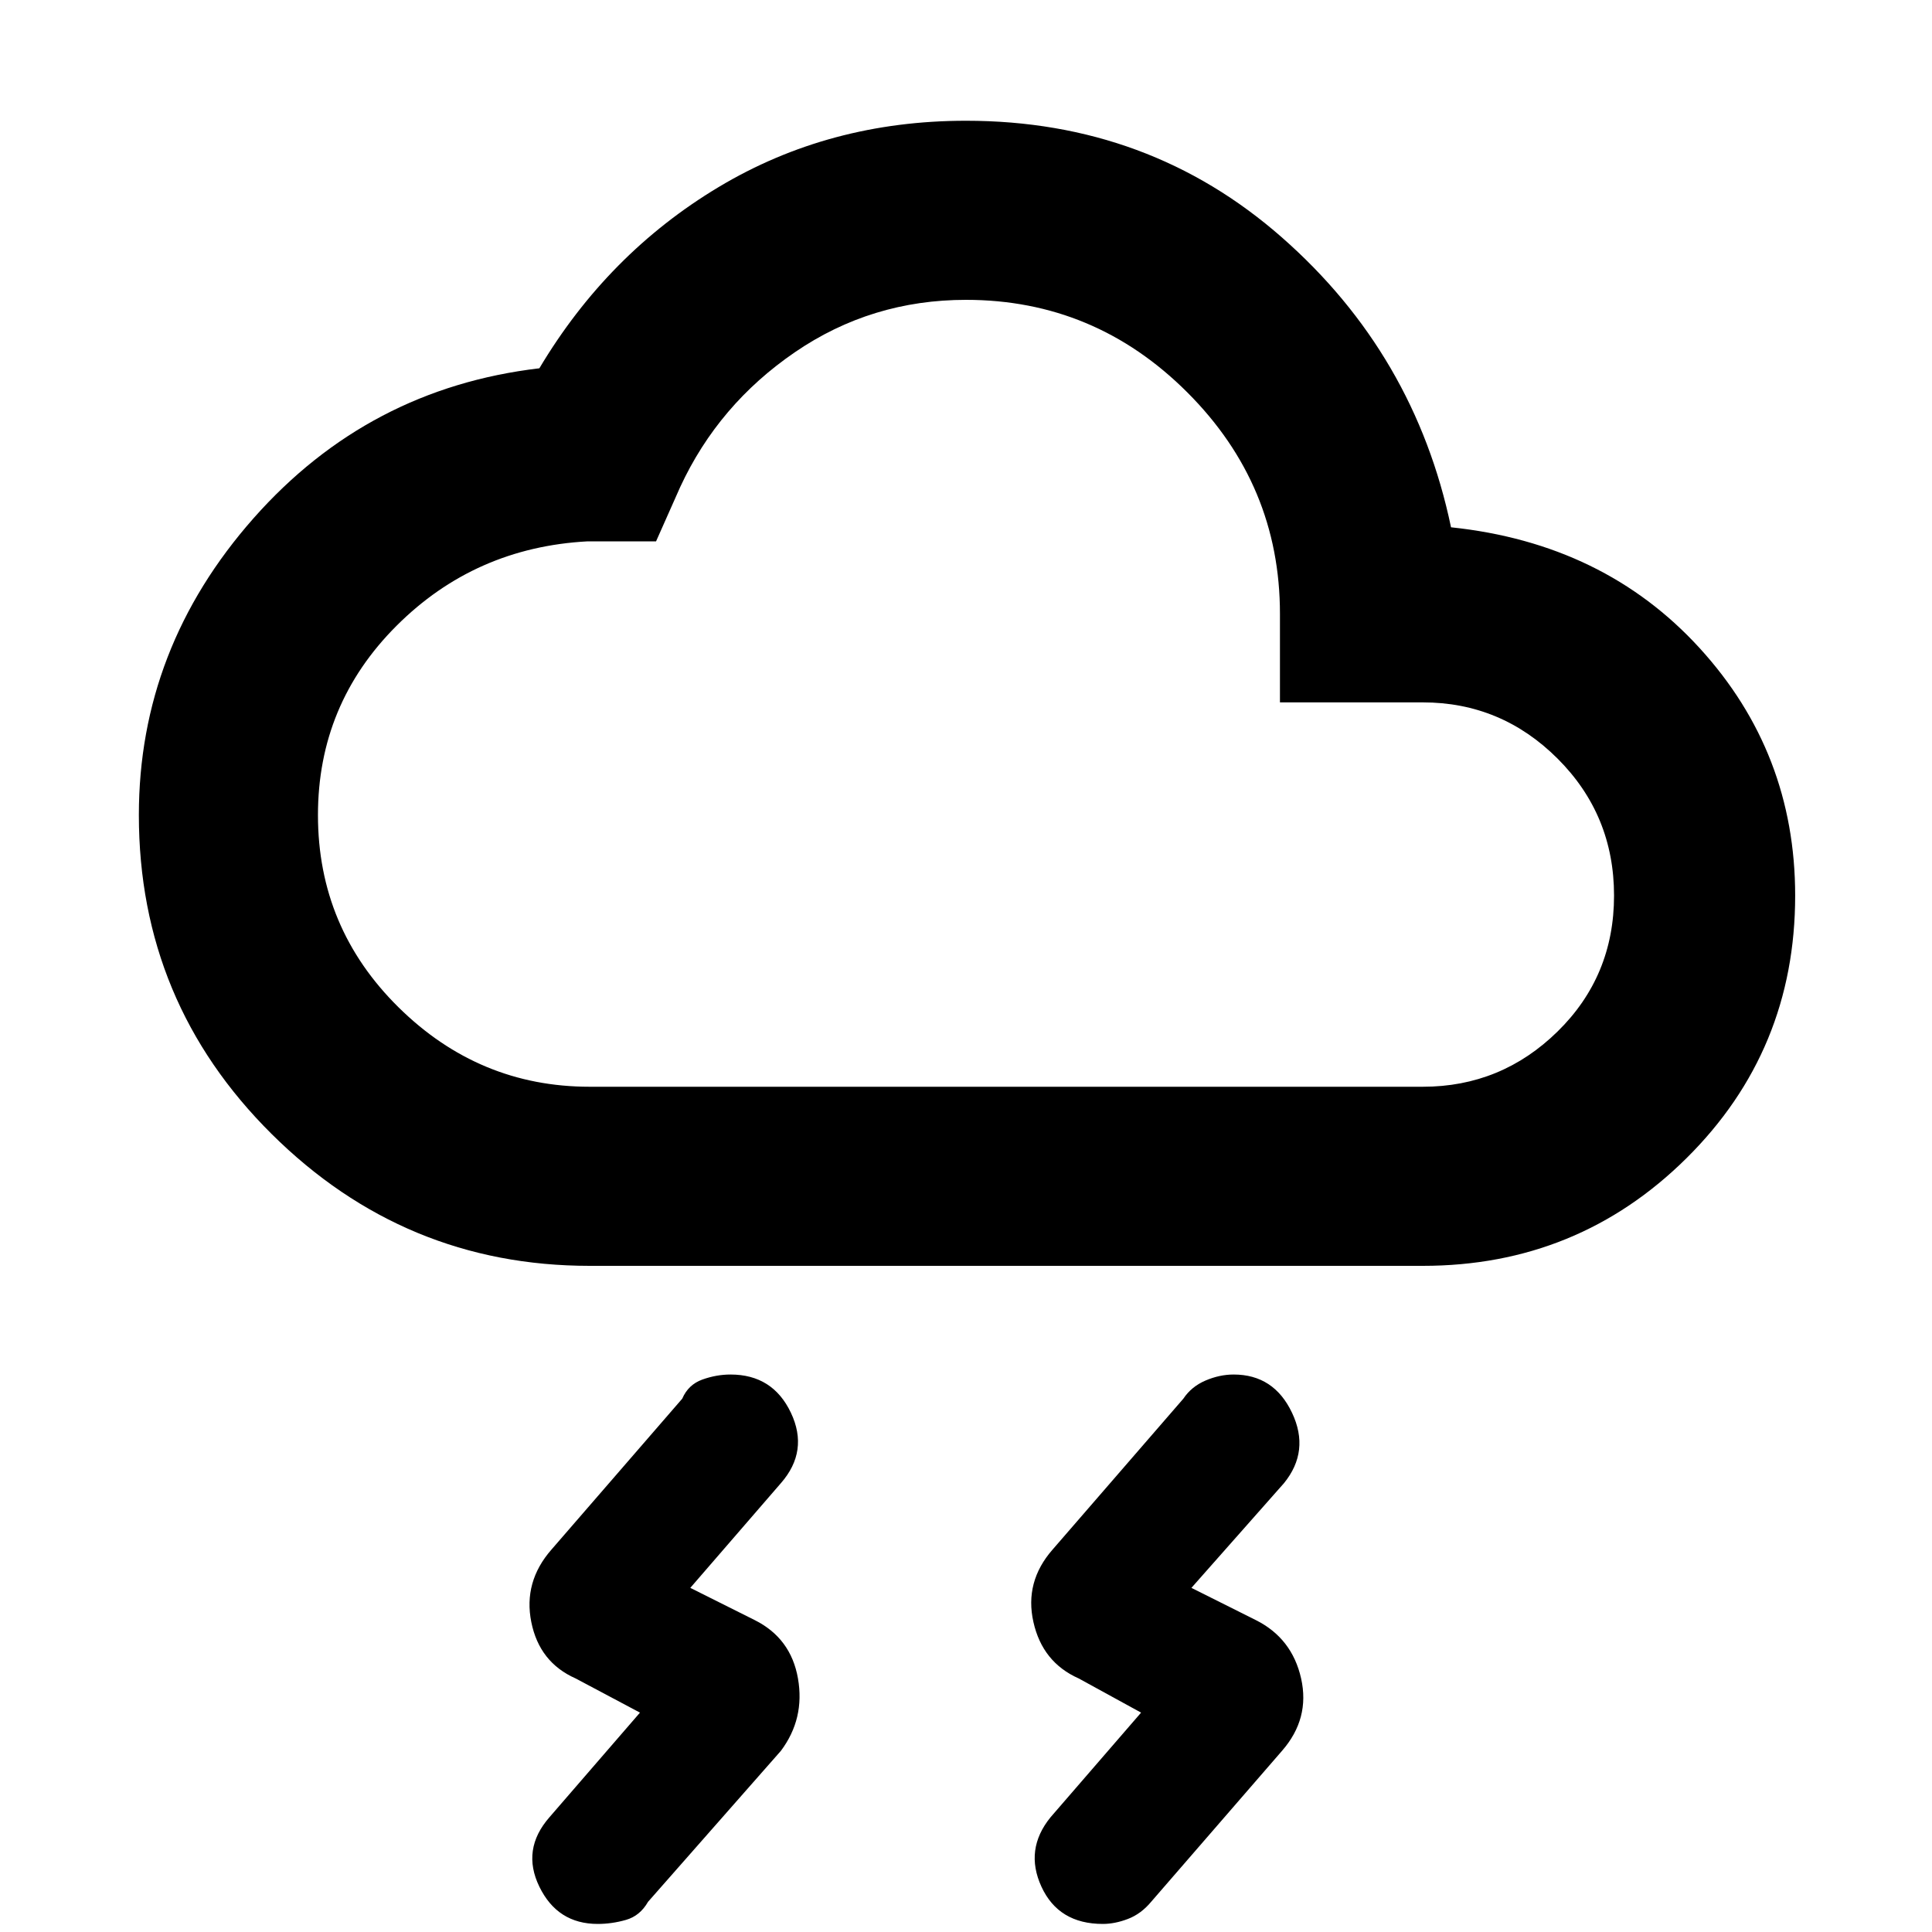 <svg xmlns="http://www.w3.org/2000/svg" height="40" width="40"><path d="M23.625 35.458 22.333 34.75Q21.583 34.417 21.396 33.583Q21.208 32.75 21.792 32.083L24.5 28.958Q24.667 28.708 24.958 28.583Q25.25 28.458 25.542 28.458Q26.375 28.458 26.75 29.25Q27.125 30.042 26.583 30.708L24.667 32.875L26 33.542Q26.75 33.917 26.938 34.75Q27.125 35.583 26.542 36.25L23.833 39.375Q23.625 39.625 23.354 39.729Q23.083 39.833 22.833 39.833Q21.917 39.833 21.562 39.062Q21.208 38.292 21.75 37.625ZM13.25 35.458 11.917 34.75Q11.167 34.417 11 33.583Q10.833 32.75 11.417 32.083L14.125 28.958Q14.25 28.667 14.542 28.562Q14.833 28.458 15.125 28.458Q16 28.458 16.375 29.25Q16.75 30.042 16.167 30.708L14.292 32.875L15.625 33.542Q16.375 33.917 16.521 34.75Q16.667 35.583 16.167 36.25L13.417 39.375Q13.25 39.667 12.958 39.75Q12.667 39.833 12.375 39.833Q11.542 39.833 11.167 39.062Q10.792 38.292 11.375 37.625ZM12.208 26.208Q8.375 26.208 5.625 23.479Q2.875 20.75 2.875 16.875Q2.875 13.417 5.25 10.729Q7.625 8.042 11.167 7.625Q12.583 5.25 14.875 3.875Q17.167 2.5 20 2.5Q23.792 2.5 26.542 4.917Q29.292 7.333 30.042 10.917Q33.208 11.25 35.188 13.417Q37.167 15.583 37.167 18.542Q37.167 21.75 34.917 23.979Q32.667 26.208 29.458 26.208ZM12.208 22.5H29.458Q31.083 22.5 32.25 21.354Q33.417 20.208 33.417 18.542Q33.417 16.875 32.25 15.708Q31.083 14.542 29.458 14.542H26.5V12.708Q26.5 10.042 24.583 8.125Q22.667 6.208 20 6.208Q18.042 6.208 16.458 7.292Q14.875 8.375 14.083 10.083L13.583 11.208H12.167Q9.833 11.333 8.208 12.958Q6.583 14.583 6.583 16.875Q6.583 19.208 8.25 20.854Q9.917 22.5 12.208 22.5ZM20 14.375Q20 14.375 20 14.375Q20 14.375 20 14.375Q20 14.375 20 14.375Q20 14.375 20 14.375Q20 14.375 20 14.375Q20 14.375 20 14.375Q20 14.375 20 14.375Q20 14.375 20 14.375Q20 14.375 20 14.375Q20 14.375 20 14.375Q20 14.375 20 14.375Q20 14.375 20 14.375Z"/></svg>